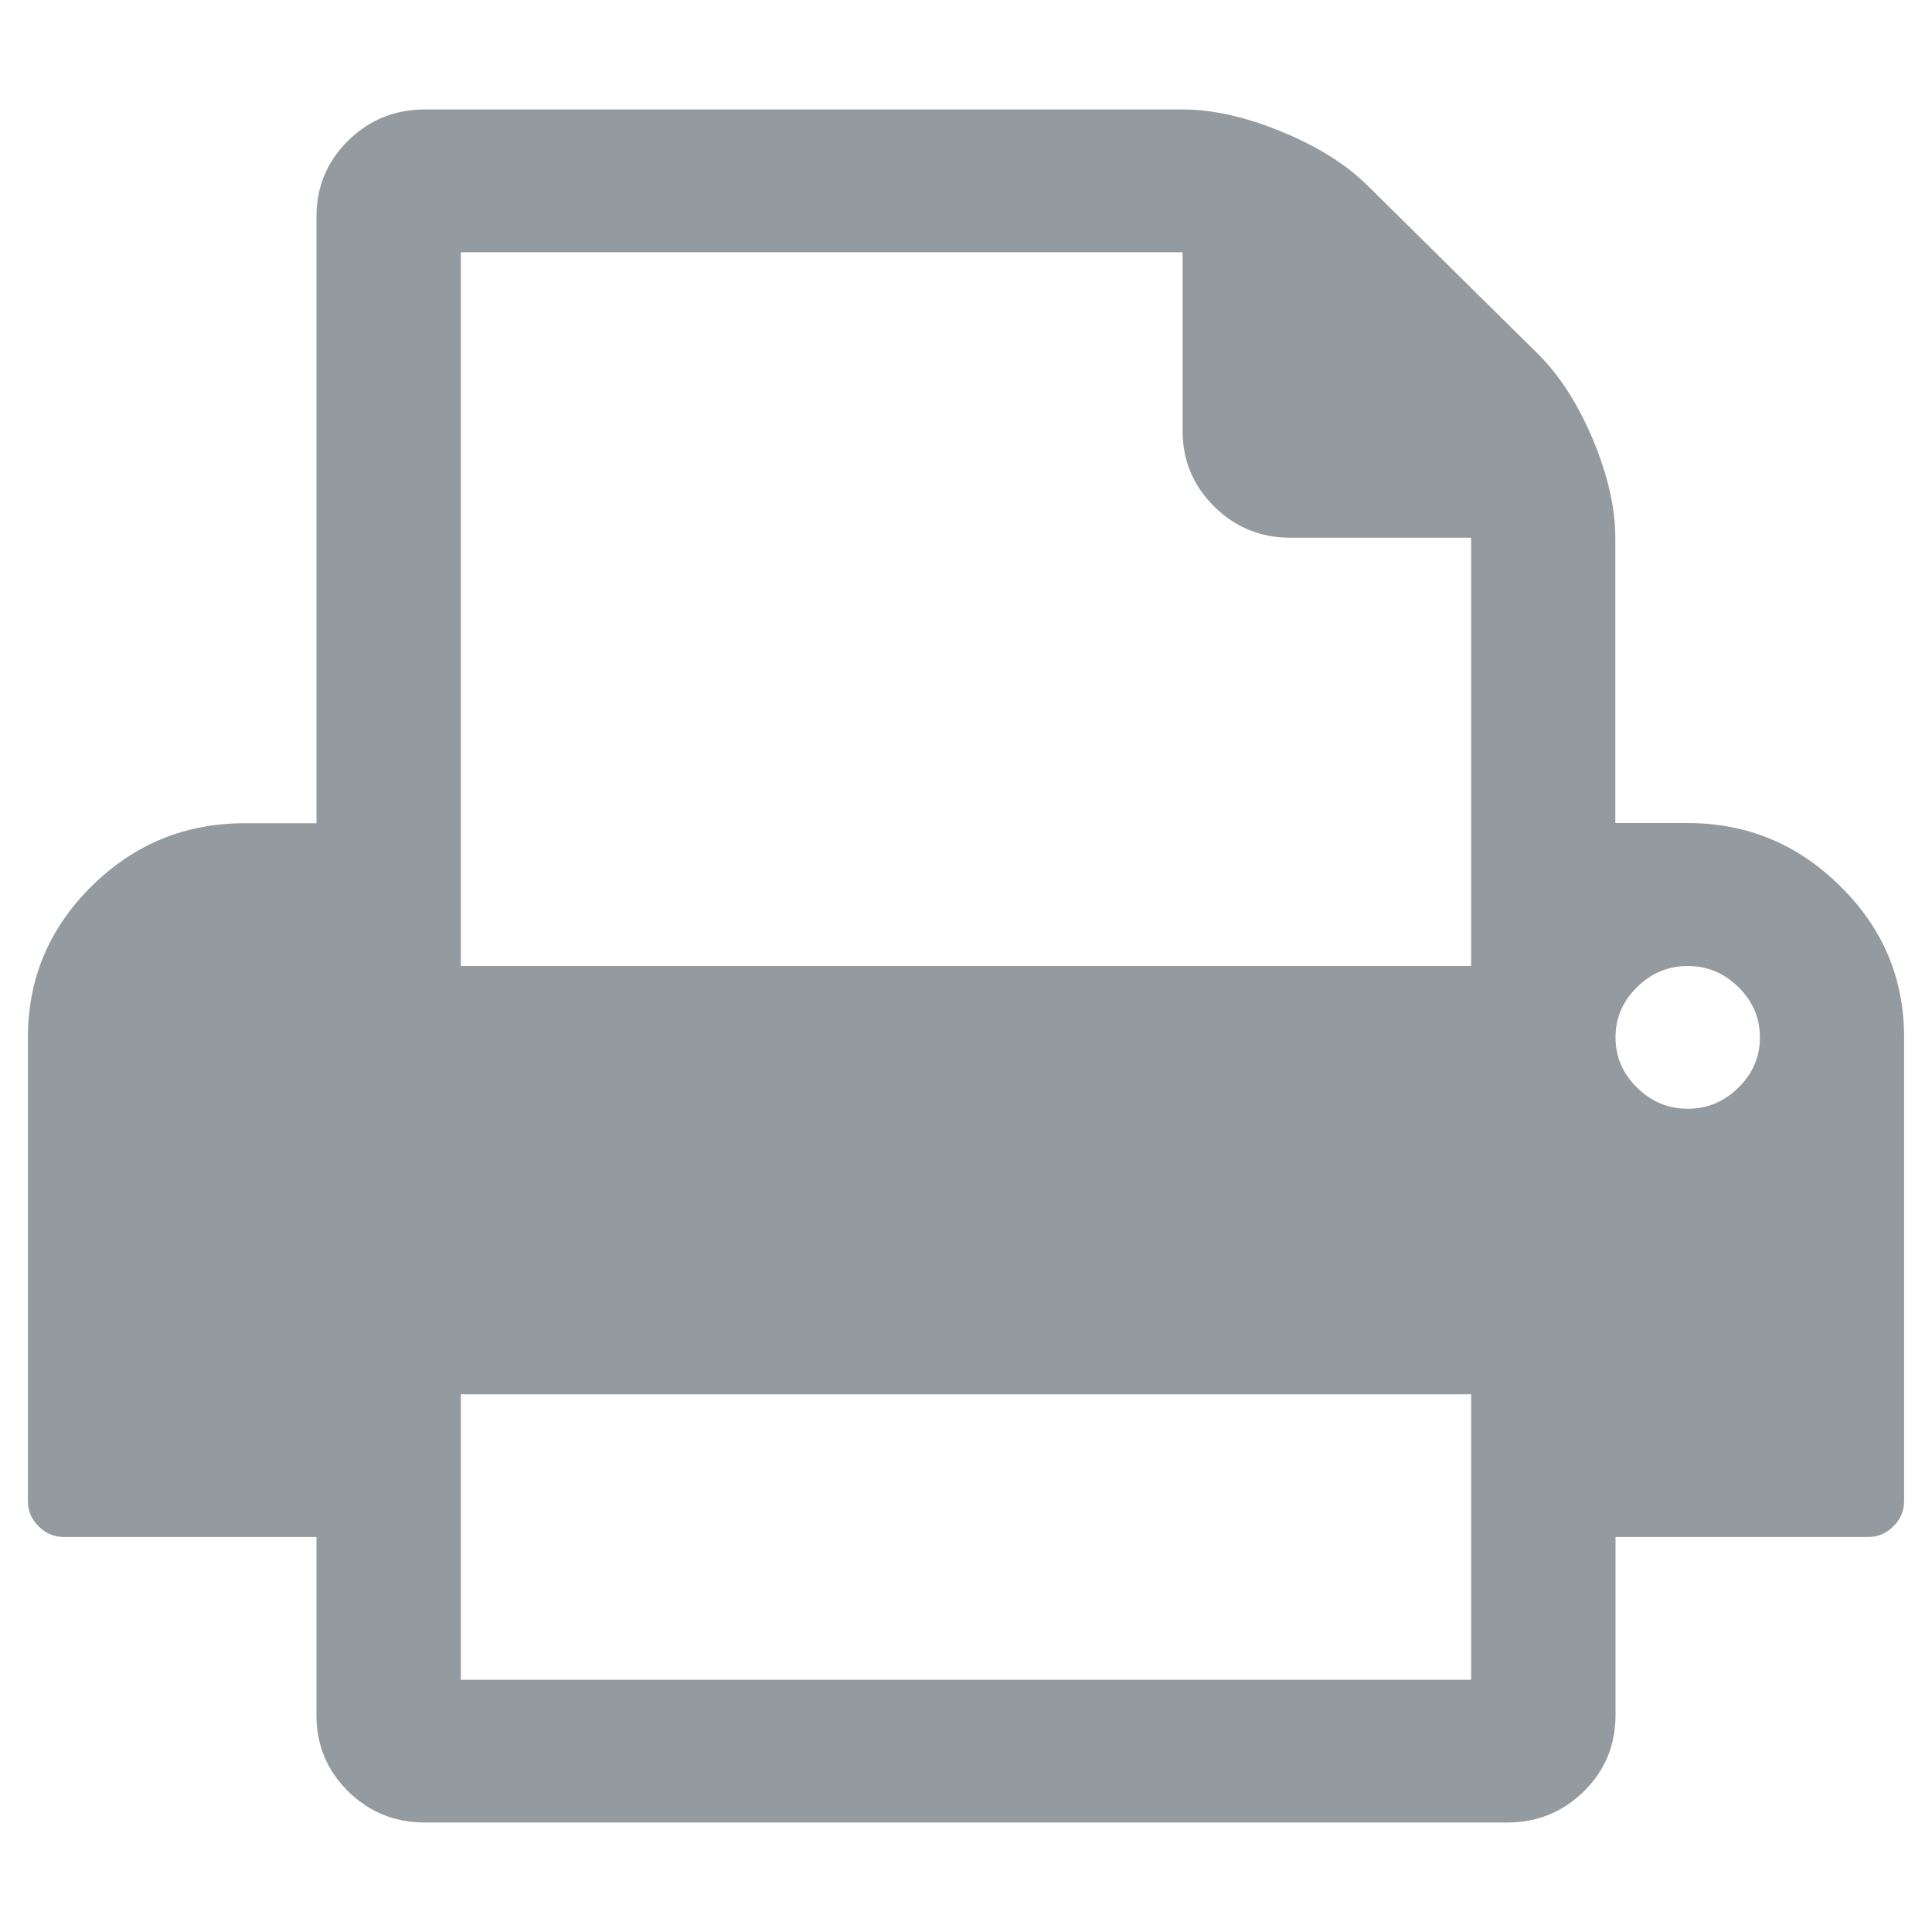 <?xml version="1.0" encoding="utf-8"?>
<!-- Generator: Adobe Illustrator 16.0.0, SVG Export Plug-In . SVG Version: 6.00 Build 0)  -->
<!DOCTYPE svg PUBLIC "-//W3C//DTD SVG 1.1//EN" "http://www.w3.org/Graphics/SVG/1.1/DTD/svg11.dtd">
<svg version="1.1" id="Layer_1" xmlns="http://www.w3.org/2000/svg" xmlns:xlink="http://www.w3.org/1999/xlink" x="0px" y="0px"
	 width="600px" height="600px" viewBox="0 0 600 600" enable-background="new 0 0 600 600" xml:space="preserve">
<path fill-rule="evenodd" clip-rule="evenodd" fill="#939BA0" d="M591.333,322.166V466.25c0,2.981-1.138,5.641-3.353,7.793
	c-2.22,2.214-4.817,3.291-7.854,3.291h-78.413v55.416c0,9.246-3.29,17.101-9.815,23.564c-6.586,6.457-14.503,9.686-23.812,9.686
	H131.913c-9.308,0-17.225-3.229-23.812-9.686c-6.525-6.464-9.818-14.318-9.818-23.564v-55.416H19.876
	c-3.04,0-5.638-1.077-7.854-3.291c-2.214-2.152-3.355-4.812-3.355-7.793V322.166c0-18.239,6.587-33.883,19.76-46.931
	c13.236-13.046,29.007-19.568,47.5-19.568h22.355V67.25c0-9.247,3.293-17.102,9.818-23.562c6.587-6.46,14.504-9.688,23.812-9.688
	h235.348c9.309,0,19.569,2.279,30.782,6.903c11.207,4.623,20.076,10.199,26.595,16.659l53.265,52.627
	c6.457,6.46,12.098,15.203,16.786,26.286c4.626,11.083,6.964,21.279,6.964,30.525v88.605h22.42c18.431,0,34.265,6.522,47.438,19.63
	C584.747,288.221,591.333,303.862,591.333,322.166L591.333,322.166z M546.555,322.166c0-6.017-2.215-11.206-6.649-15.579
	c-4.496-4.435-9.691-6.587-15.765-6.587c-6.086,0-11.343,2.217-15.771,6.587c-4.435,4.373-6.655,9.562-6.655,15.579
	c0,6.019,2.221,11.208,6.655,15.58c4.429,4.373,9.686,6.588,15.771,6.588c6.073,0,11.269-2.152,15.765-6.588
	C544.34,333.374,546.555,328.185,546.555,322.166z M143.124,300h313.75V167h-56.048c-9.309,0-17.226-3.228-23.75-9.688
	c-6.52-6.46-9.815-14.315-9.815-23.562V78.333H143.124V300L143.124,300z M143.124,521.666h313.75V433h-313.75V521.666z"/>
</svg>
